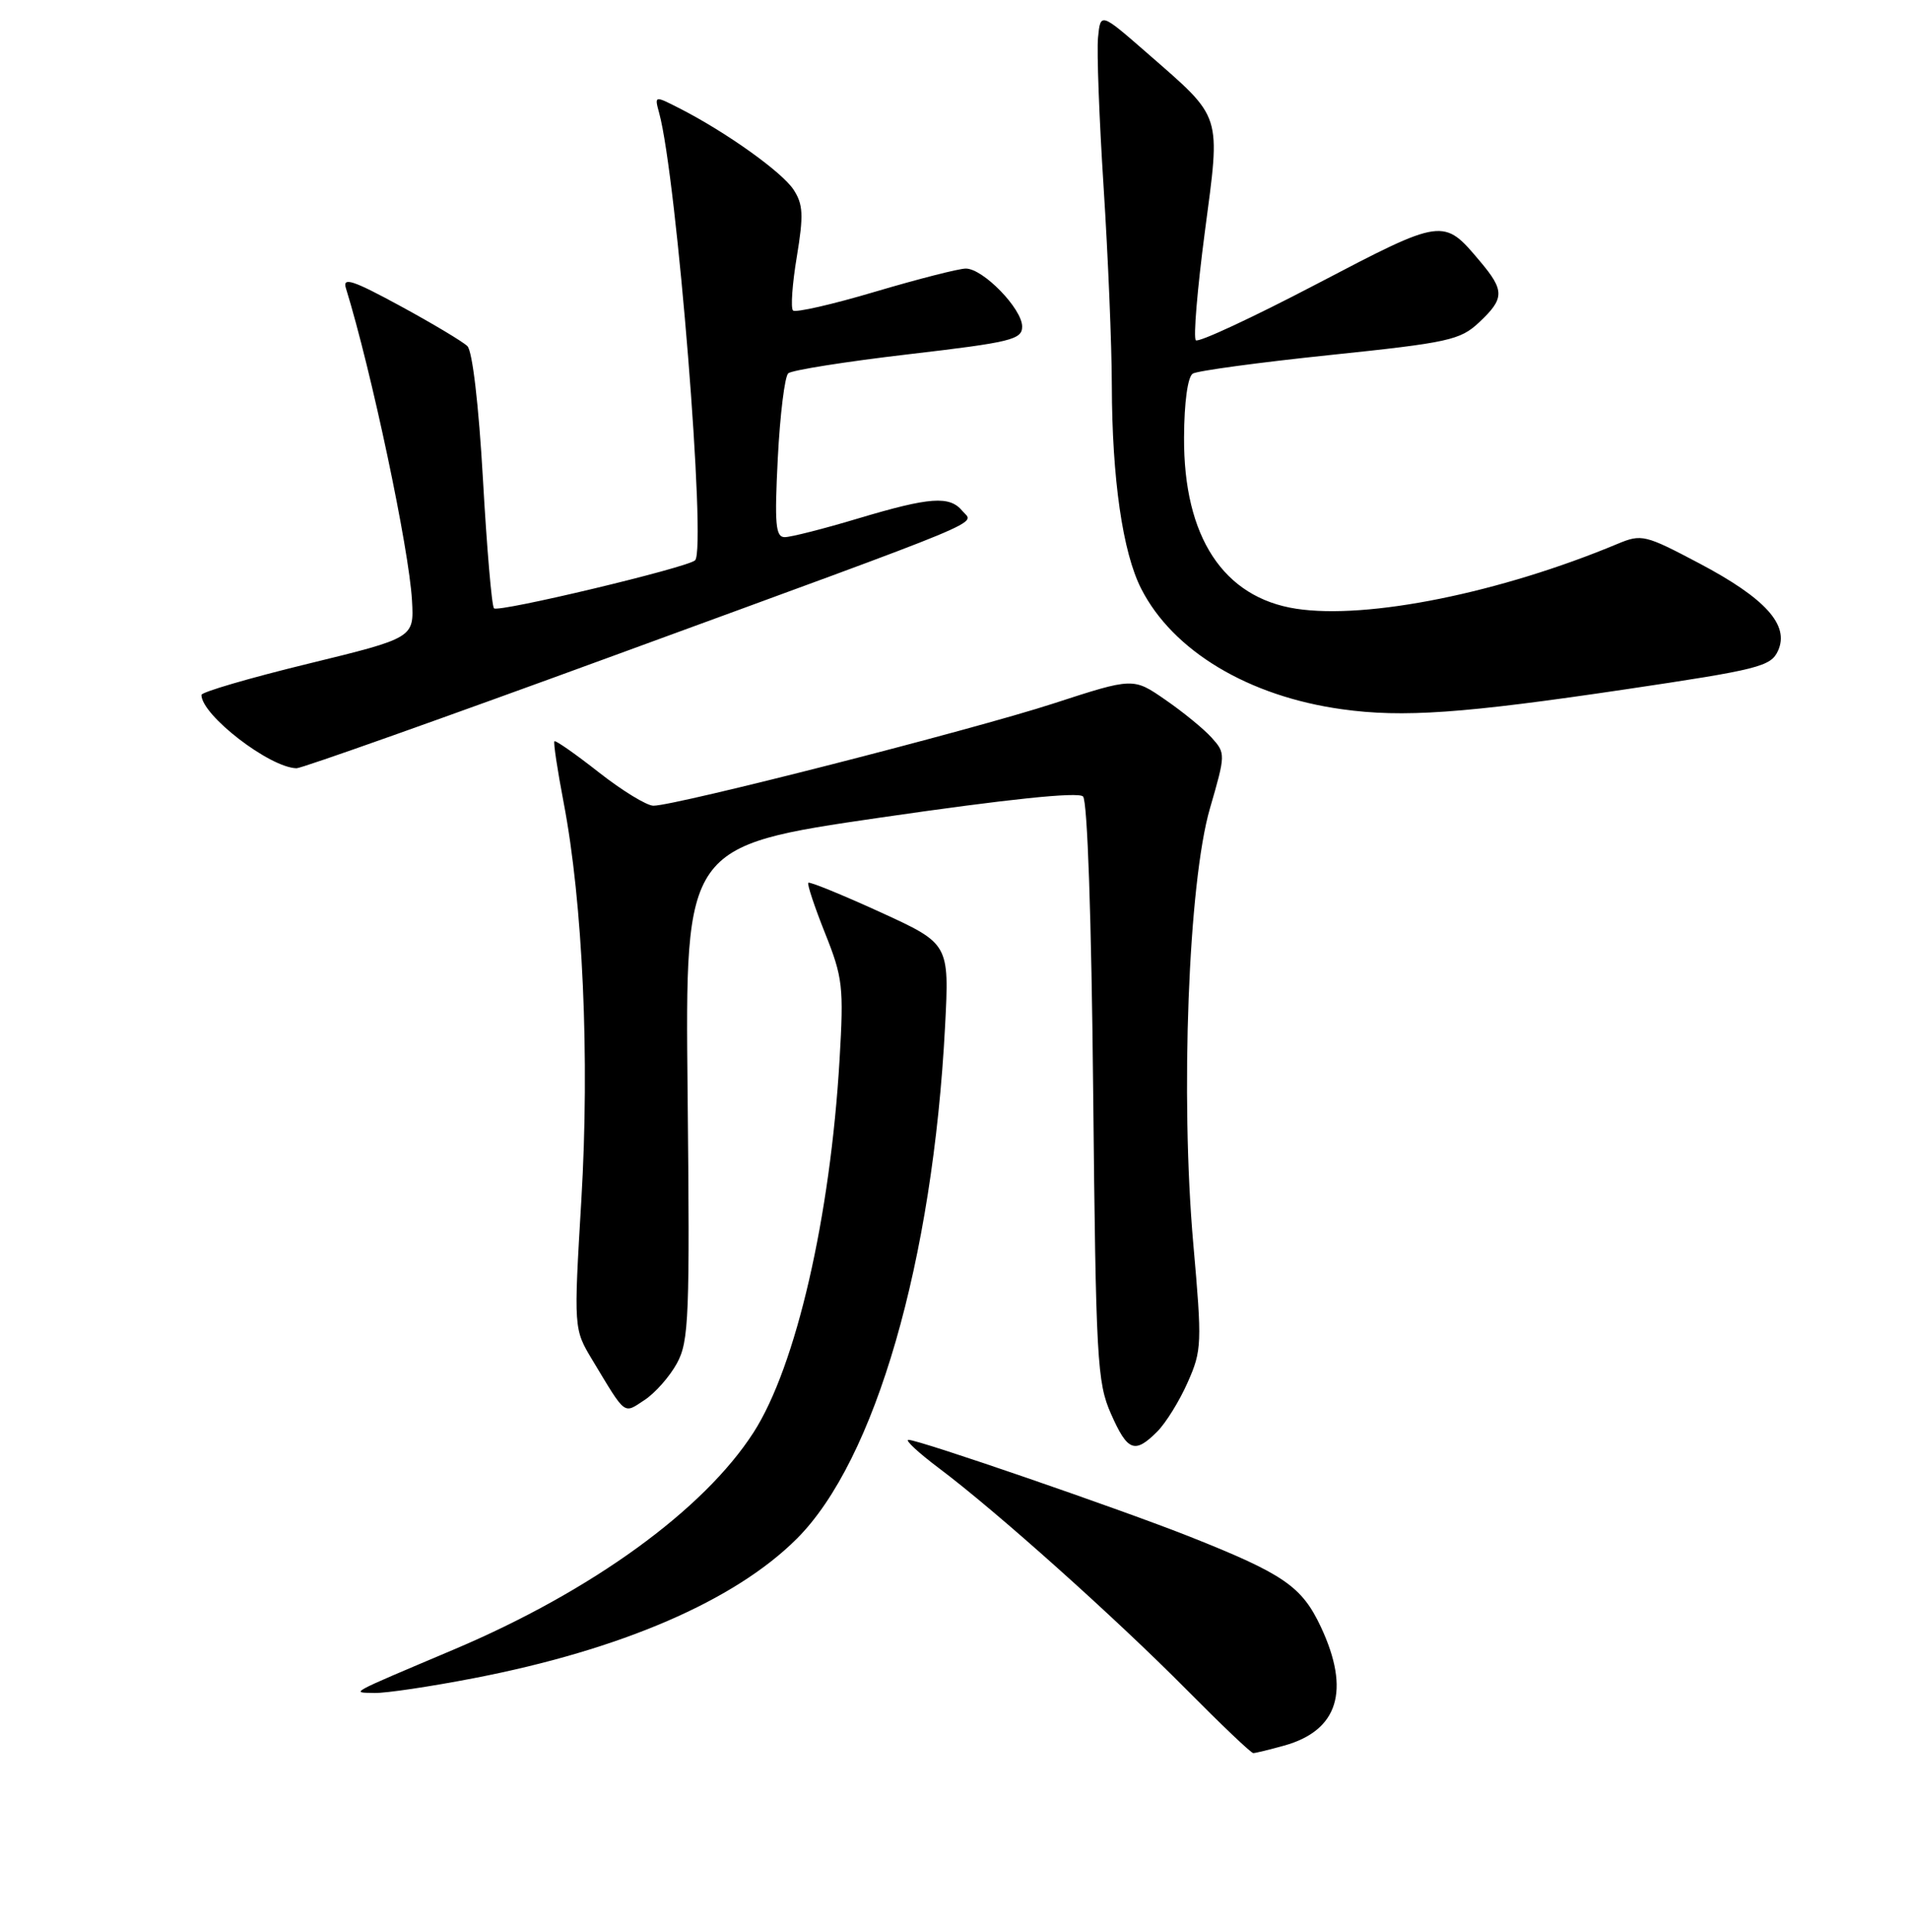 <?xml version="1.0" encoding="UTF-8" standalone="no"?>
<!DOCTYPE svg PUBLIC "-//W3C//DTD SVG 1.1//EN" "http://www.w3.org/Graphics/SVG/1.1/DTD/svg11.dtd" >
<svg xmlns="http://www.w3.org/2000/svg" xmlns:xlink="http://www.w3.org/1999/xlink" version="1.1" viewBox="0 0 256 259">
 <g >
 <path fill="currentColor"
d=" M 172.10 233.99 C 179.37 231.97 181.03 226.61 177.04 218.08 C 174.49 212.65 172.08 210.99 159.50 205.99 C 150.22 202.31 123.19 193.00 121.77 193.00 C 121.23 193.00 123.07 194.71 125.85 196.80 C 133.53 202.56 149.49 216.85 158.98 226.43 C 163.64 231.14 167.69 235.00 167.98 234.99 C 168.27 234.99 170.12 234.54 172.10 233.99 Z  M 63.50 224.95 C 83.25 221.14 98.49 214.56 106.80 206.25 C 117.31 195.75 125.03 169.03 126.67 137.55 C 127.24 126.50 127.24 126.50 117.95 122.25 C 112.84 119.92 108.51 118.15 108.34 118.33 C 108.16 118.51 109.17 121.54 110.58 125.08 C 112.96 131.03 113.10 132.27 112.53 142.00 C 111.29 163.16 106.69 183.14 101.01 191.99 C 94.33 202.39 79.32 213.27 60.89 221.08 C 46.35 227.24 47.06 226.85 50.20 226.93 C 51.68 226.97 57.67 226.08 63.50 224.95 Z  M 155.10 191.90 C 156.26 190.74 158.10 187.77 159.19 185.29 C 161.09 181.01 161.12 180.09 159.94 166.74 C 158.19 146.93 159.28 118.31 162.17 108.36 C 164.27 101.11 164.28 100.97 162.40 98.88 C 161.36 97.72 158.56 95.43 156.19 93.80 C 151.89 90.82 151.89 90.82 141.19 94.30 C 130.35 97.83 90.55 108.00 87.58 108.00 C 86.69 108.00 83.40 105.99 80.28 103.54 C 77.15 101.08 74.46 99.20 74.31 99.36 C 74.15 99.51 74.71 103.20 75.54 107.55 C 78.12 121.00 79.05 141.85 77.92 160.82 C 76.89 178.14 76.89 178.14 79.41 182.32 C 83.95 189.86 83.53 189.54 86.39 187.66 C 87.80 186.74 89.76 184.52 90.73 182.74 C 92.34 179.79 92.47 176.58 92.16 146.45 C 91.82 113.41 91.82 113.41 118.00 109.59 C 135.06 107.11 144.52 106.12 145.16 106.76 C 145.75 107.35 146.29 123.08 146.52 146.37 C 146.88 182.28 147.05 185.32 148.90 189.50 C 151.13 194.55 152.08 194.92 155.10 191.90 Z  M 82.25 87.89 C 133.97 68.95 130.55 70.37 129.00 68.50 C 127.28 66.42 124.66 66.61 115.00 69.50 C 110.41 70.88 105.99 72.00 105.18 72.00 C 103.95 72.00 103.80 70.30 104.25 61.40 C 104.55 55.57 105.18 50.46 105.65 50.04 C 106.12 49.62 113.36 48.47 121.75 47.49 C 135.53 45.88 137.00 45.52 137.00 43.77 C 137.00 41.39 131.77 36.00 129.45 36.00 C 128.51 36.00 123.05 37.40 117.31 39.10 C 111.57 40.81 106.61 41.94 106.29 41.62 C 105.96 41.30 106.19 38.05 106.80 34.40 C 107.72 28.82 107.65 27.40 106.36 25.42 C 104.80 23.05 97.34 17.72 91.11 14.54 C 87.71 12.80 87.71 12.80 88.35 15.15 C 90.72 23.84 94.72 73.67 93.16 75.11 C 92.10 76.09 66.80 82.13 66.21 81.54 C 65.91 81.25 65.25 73.47 64.73 64.25 C 64.16 54.24 63.32 47.05 62.64 46.39 C 62.01 45.78 57.96 43.36 53.64 41.01 C 47.28 37.55 45.89 37.10 46.36 38.62 C 49.80 49.77 54.83 73.56 55.22 80.50 C 55.50 85.50 55.50 85.50 41.25 88.98 C 33.41 90.89 27.00 92.77 27.00 93.15 C 27.00 95.86 36.15 102.91 39.75 102.98 C 40.43 102.99 59.56 96.20 82.25 87.89 Z  M 217.88 92.40 C 235.72 89.75 237.35 89.34 238.31 87.23 C 239.87 83.79 236.65 80.21 227.73 75.50 C 220.50 71.68 220.02 71.56 216.83 72.89 C 201.11 79.46 183.32 83.06 173.75 81.60 C 163.97 80.11 158.63 71.97 158.70 58.64 C 158.72 53.93 159.19 50.50 159.87 50.08 C 160.49 49.70 168.76 48.58 178.25 47.59 C 194.17 45.93 195.71 45.59 198.25 43.21 C 201.66 40.01 201.68 38.96 198.39 35.05 C 193.45 29.18 193.49 29.17 176.46 38.08 C 167.90 42.56 160.62 45.95 160.28 45.61 C 159.93 45.27 160.48 38.75 161.48 31.13 C 163.61 15.00 163.93 16.01 153.77 7.13 C 147.50 1.66 147.50 1.66 147.17 5.04 C 146.99 6.90 147.33 15.93 147.92 25.11 C 148.51 34.29 149.01 46.23 149.02 51.65 C 149.05 64.18 150.47 74.04 152.96 78.92 C 157.21 87.26 167.33 93.33 179.87 95.07 C 188.03 96.21 196.08 95.64 217.88 92.40 Z "/>
</g>
</svg>